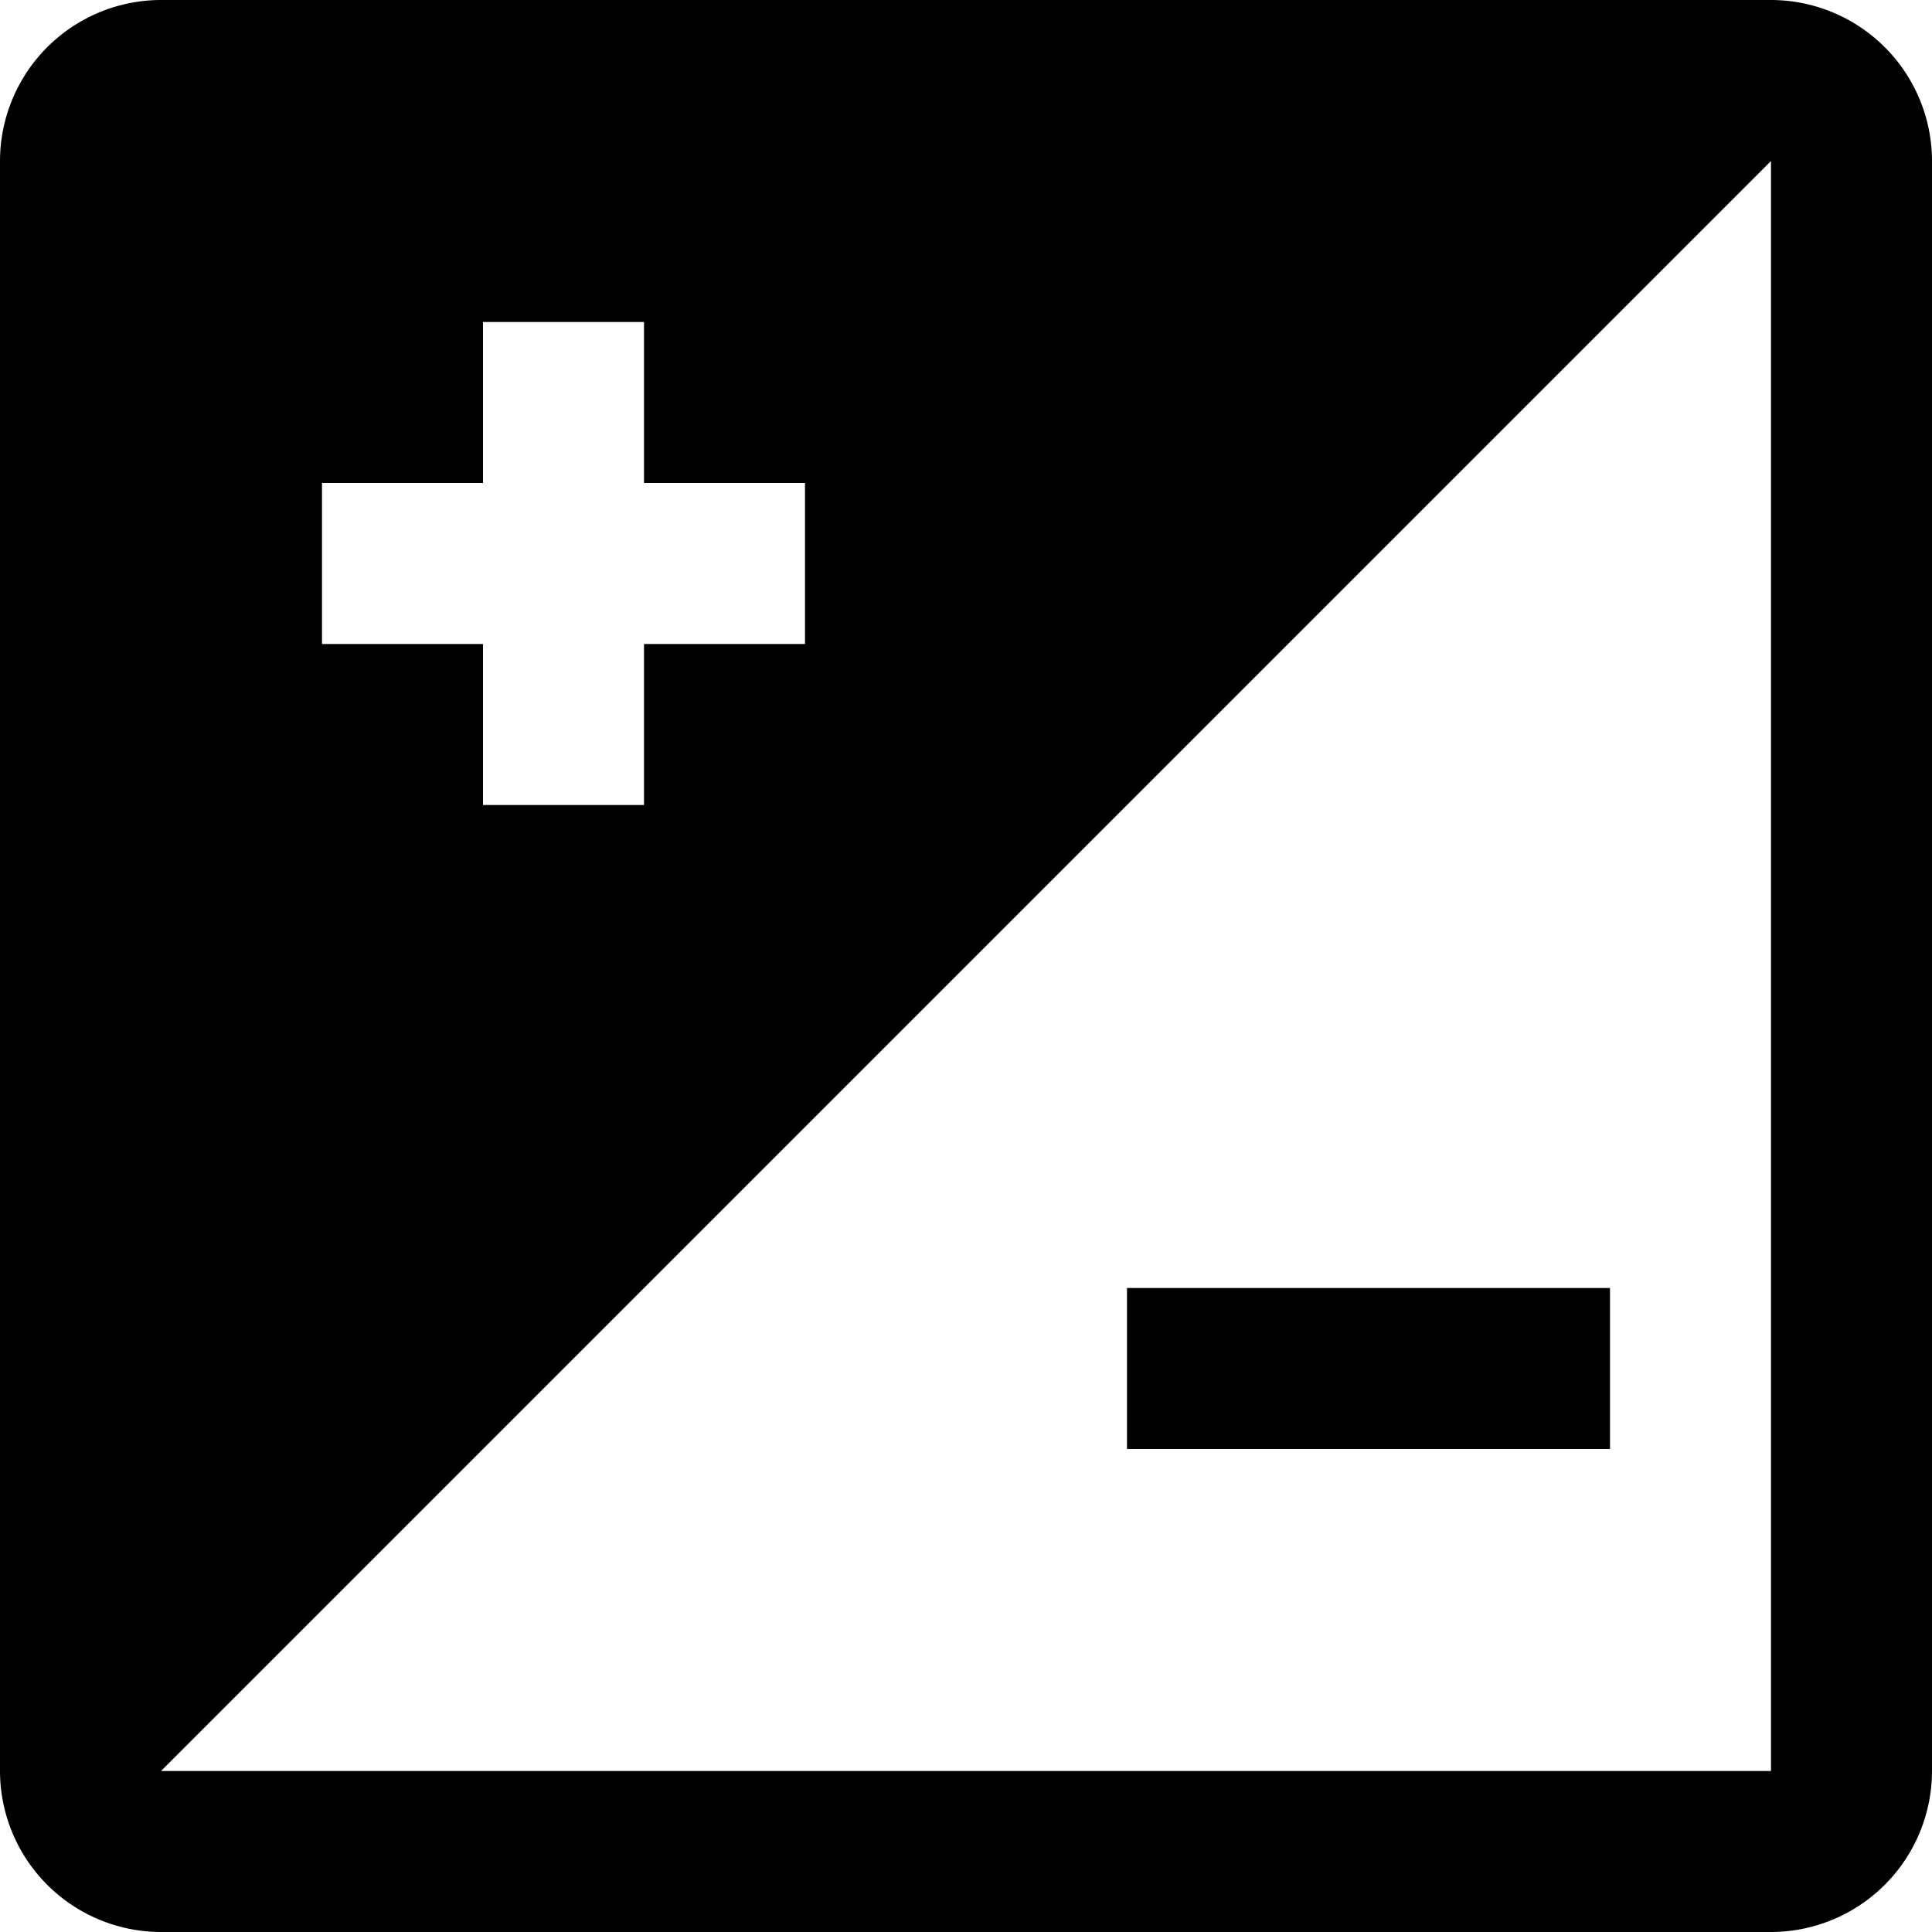 <svg height="512" viewBox="0 0 192 192" width="512" xmlns="http://www.w3.org/2000/svg"><path d="m112 128h48v16h-48z"/><path d="m176 0h-160a16.019 16.019 0 0 0 -16 16v160a16.019 16.019 0 0 0 16 16h160a16.019 16.019 0 0 0 16-16v-160a16.019 16.019 0 0 0 -16-16zm-144 48h16v-16h16v16h16v16h-16v16h-16v-16h-16zm144 128h-160l160-160z"/></svg>